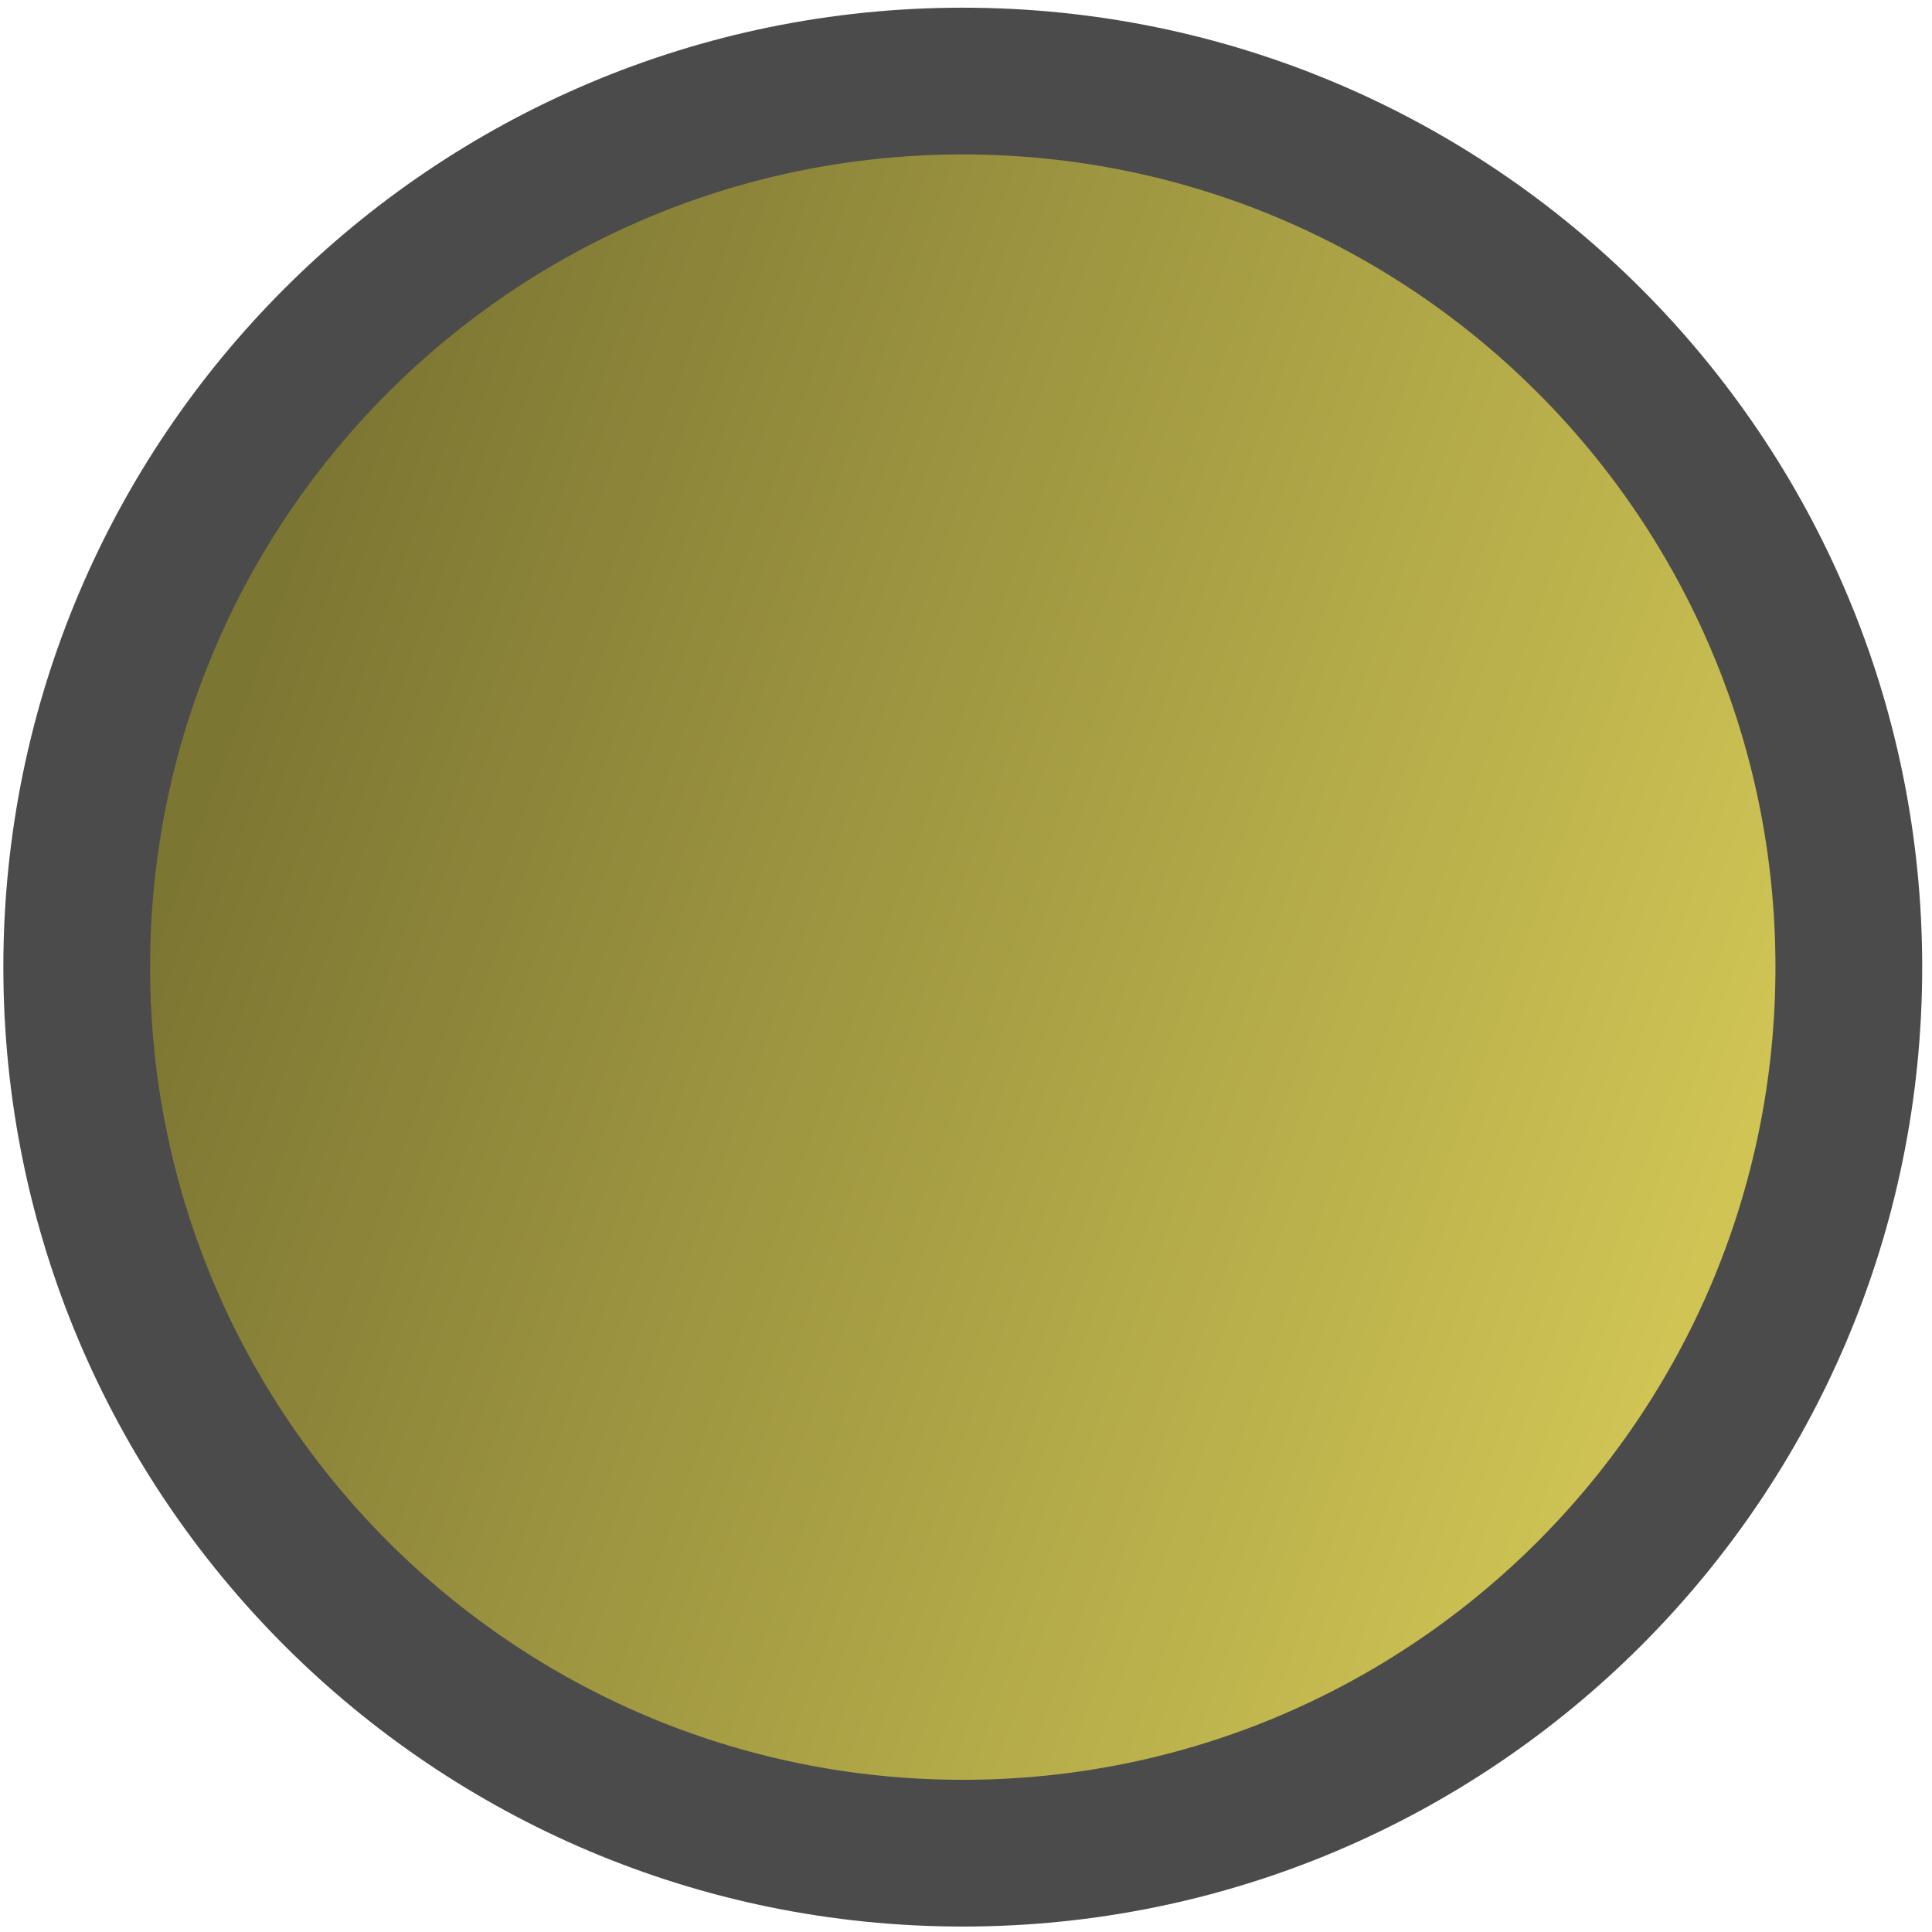 <svg width="145" height="145" viewBox="0 0 145 145" fill="none" xmlns="http://www.w3.org/2000/svg">
<path d="M72.261 139.084C108.987 139.084 138.76 109.311 138.758 72.584C138.757 35.857 108.983 6.084 72.256 6.084C35.529 6.084 5.757 35.857 5.758 72.584C5.76 109.311 35.534 139.084 72.261 139.084Z" fill="url(#paint0_linear)" stroke="#4B4B4B" stroke-width="11.014" stroke-miterlimit="10"/>
<defs>
<linearGradient id="paint0_linear" x1="17.315" y1="53.808" x2="127.986" y2="93.519" gradientUnits="userSpaceOnUse">
<stop stop-color="#7C7633"/>
<stop offset="1" stop-color="#CFC454"/>
</linearGradient>
</defs>
</svg>

